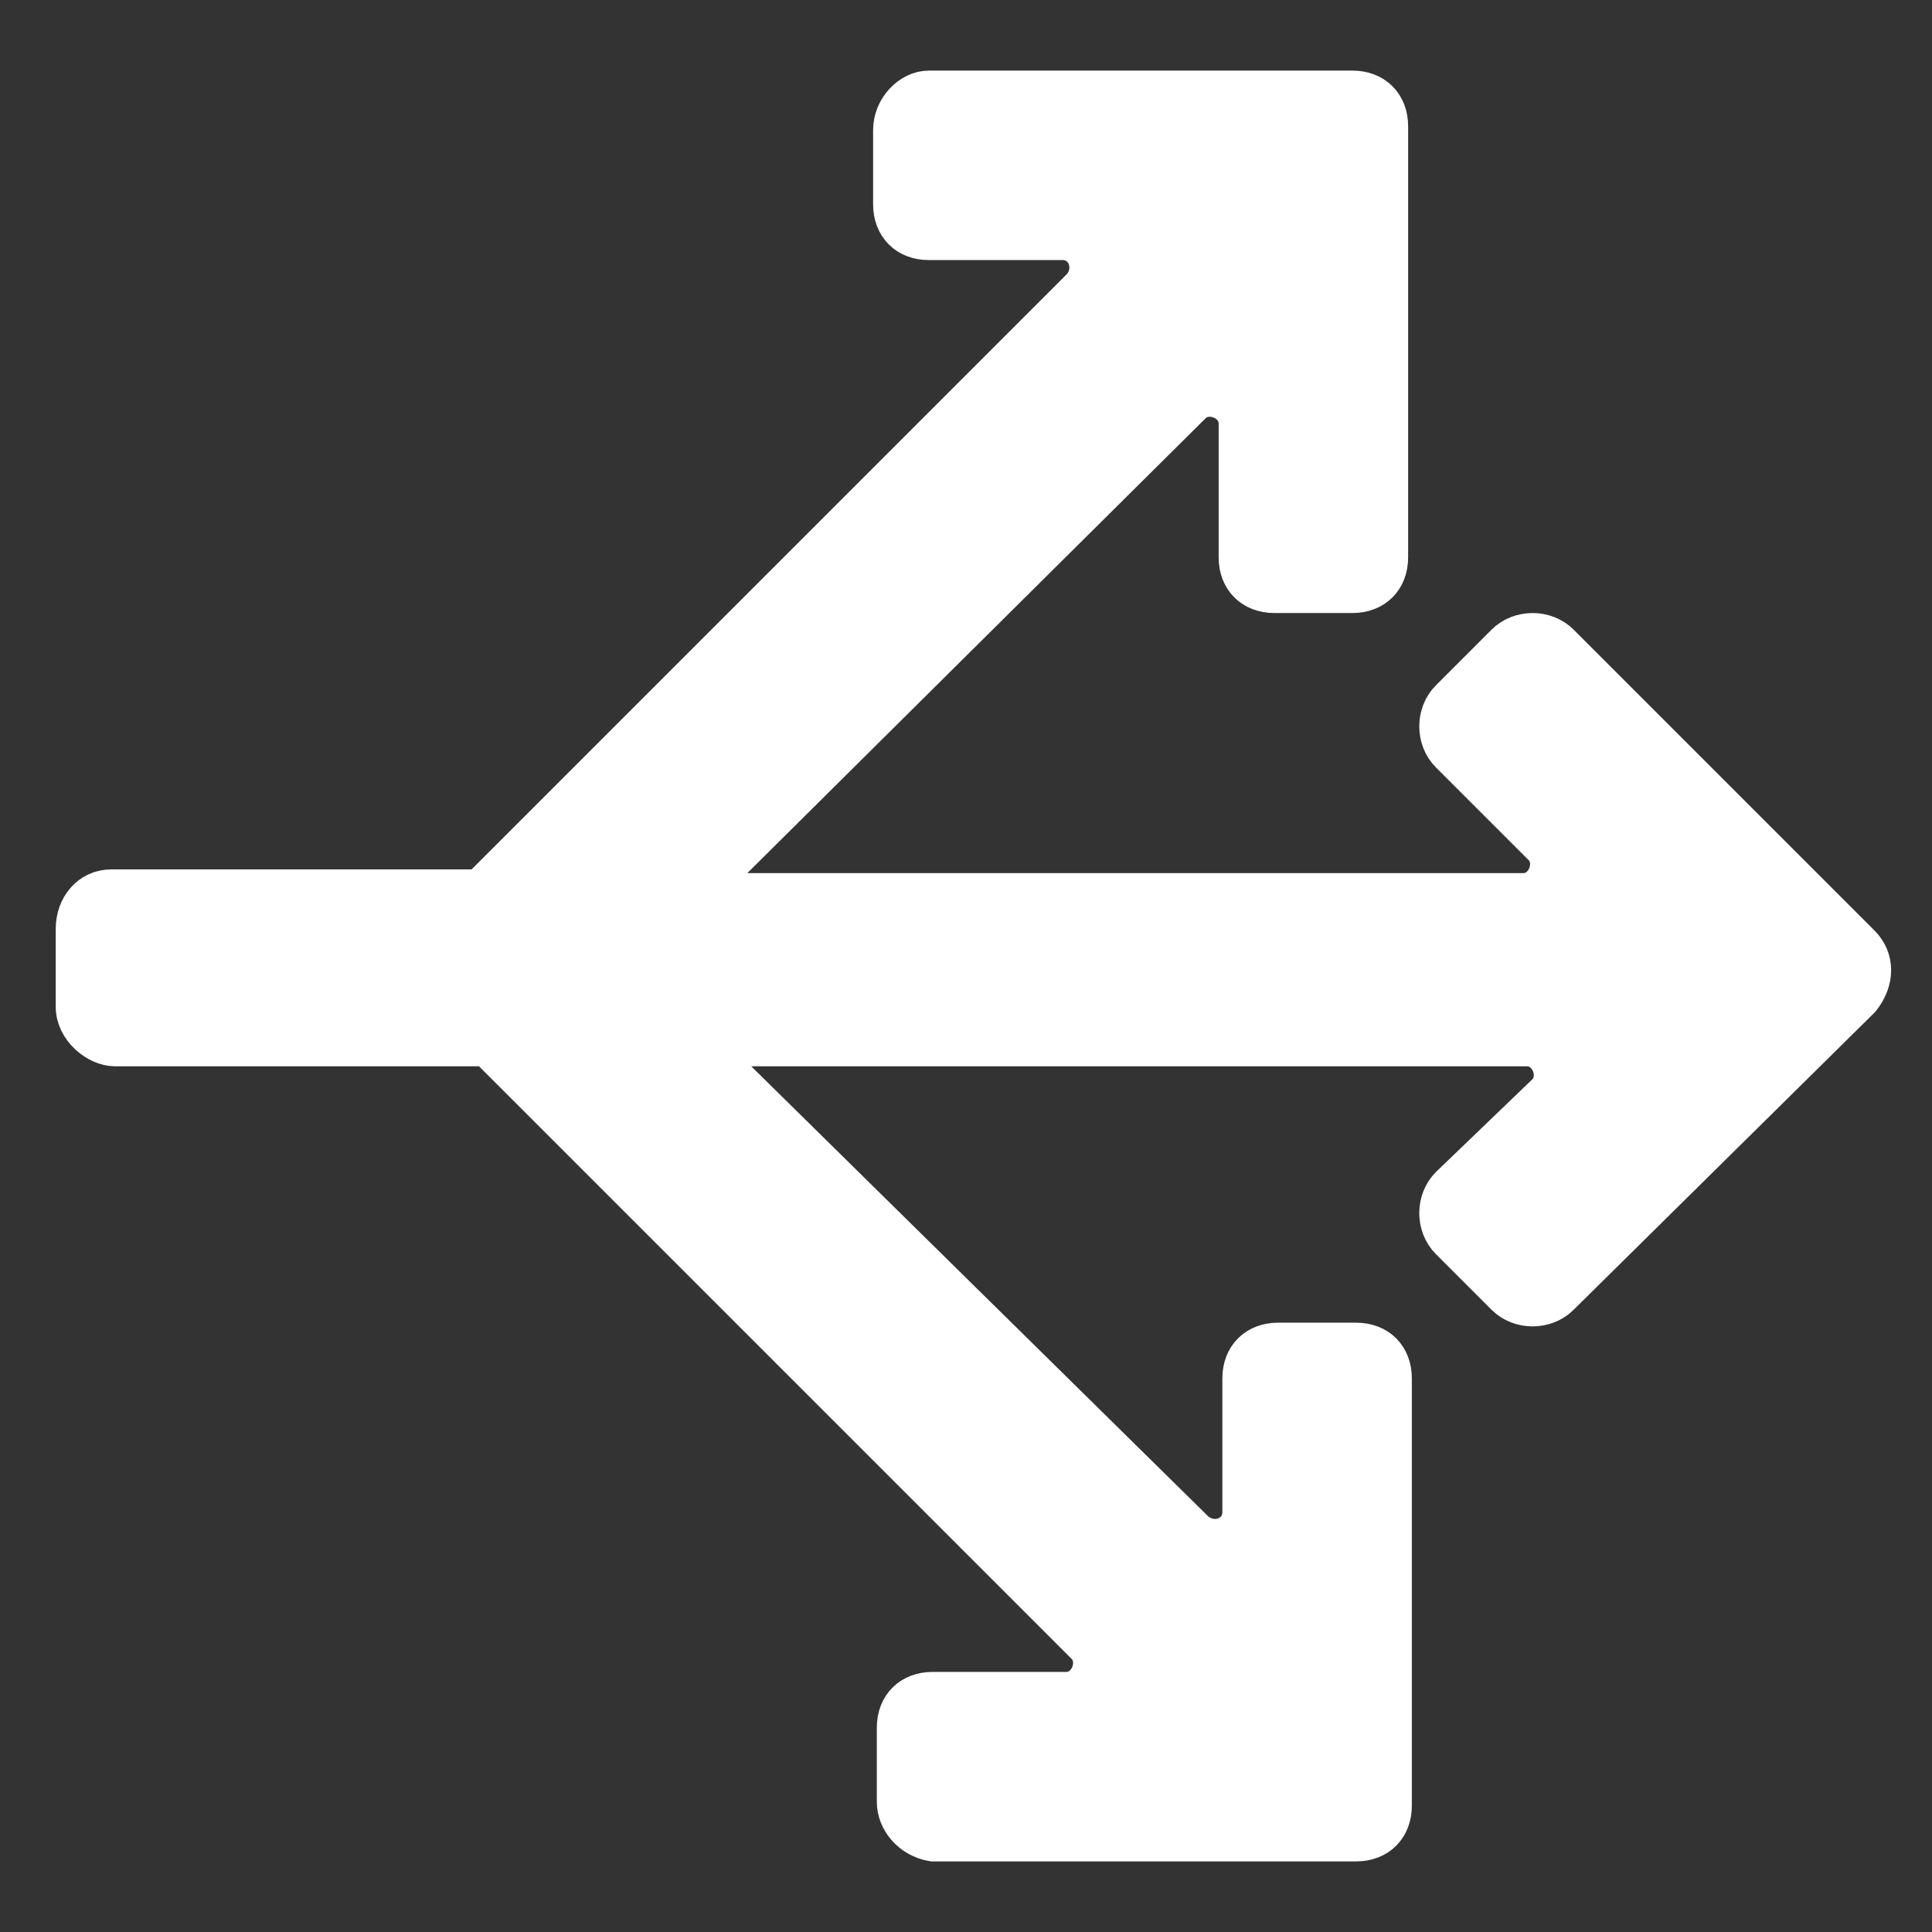 <!DOCTYPE svg PUBLIC "-//W3C//DTD SVG 1.1//EN" "http://www.w3.org/Graphics/SVG/1.1/DTD/svg11.dtd">
<!-- Uploaded to: SVG Repo, www.svgrepo.com, Transformed by: SVG Repo Mixer Tools -->
<svg fill="#ffffff" xmlns="http://www.w3.org/2000/svg" width="800px" height="800px" viewBox="0 0 52 52" enable-background="new 0 0 52 52" xml:space="preserve" stroke="#ffffff">
<rect x="0" y="0" width="52" height="52" fill="#333333" stroke="none"/>
<g id="SVGRepo_bgCarrier" stroke-width="0"/>
<g id="SVGRepo_tracerCarrier" stroke-linecap="round" stroke-linejoin="round"/>
<g id="SVGRepo_iconCarrier"> <path d="M50.1,25.4L42,17.3c-0.4-0.4-1.1-0.4-1.5,0L39,18.8c-0.4,0.4-0.4,1.1,0,1.5l2.5,2.5c0.4,0.4,0.1,1.2-0.5,1.2 H18.9l13.2-13.1c0.4-0.4,1.2-0.1,1.2,0.5v3.6c0,0.6,0.4,1,1,1l2.1,0c0.6,0,1-0.4,1-1V3.4c0-0.6-0.4-1-1-1H25c-0.5,0-1,0.5-1,1.1l0,2 c0,0.6,0.4,1,1,1h3.6c0.6,0,0.9,0.7,0.5,1.2L12.9,23.9H3C2.4,23.9,2,24.4,2,25v2.1c0,0.6,0.6,1.1,1.1,1.1h10l16.1,16.1 c0.4,0.4,0.1,1.2-0.5,1.2h-3.6c-0.6,0-1,0.4-1,1l0,2c0,0.5,0.4,1,1,1.1h11.4c0.6,0,1-0.4,1-1V37.1c0-0.6-0.4-1-1-1l-2.1,0 c-0.6,0-1,0.4-1,1v3.6c0,0.6-0.7,0.9-1.2,0.5L19,28.2h22.1c0.6,0,0.9,0.8,0.5,1.2L39,31.9c-0.4,0.4-0.4,1.1,0,1.5l1.5,1.5 c0.4,0.4,1.1,0.4,1.5,0l8.1-8C50.5,26.4,50.5,25.8,50.1,25.4z"/> </g>
</svg>